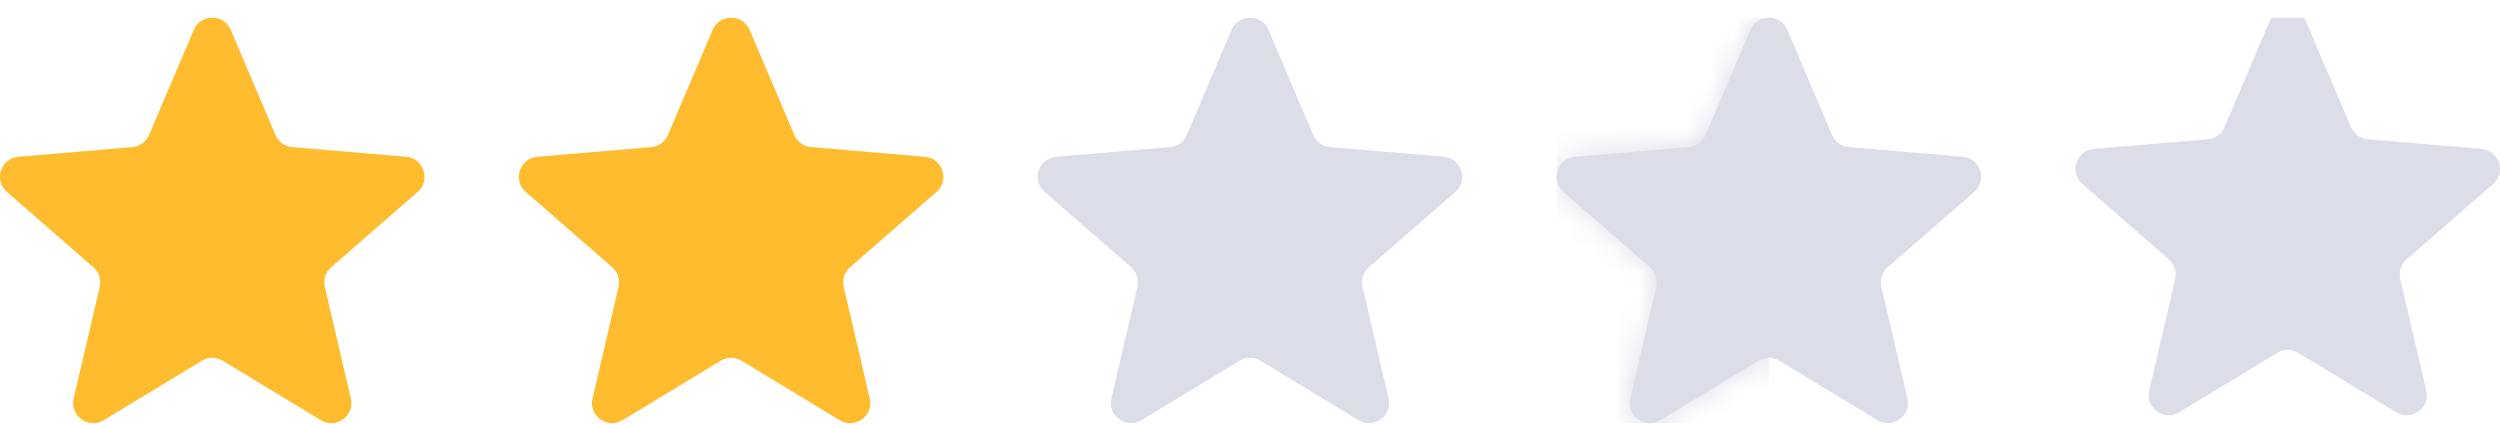 <svg width="106" height="18" viewBox="0 0 106 18" fill="none" xmlns="http://www.w3.org/2000/svg">
<g clip-path="url(#clip0_3442_14795)">
<path d="M9.441 15.294C9.169 15.129 8.829 15.129 8.558 15.294L4.395 17.817C3.75 18.207 2.953 17.629 3.124 16.894L4.228 12.165C4.299 11.858 4.195 11.536 3.957 11.329L0.294 8.139C-0.274 7.644 0.031 6.711 0.781 6.647L5.609 6.237C5.924 6.211 6.198 6.012 6.321 5.722L8.216 1.268C8.51 0.577 9.49 0.577 9.784 1.268L11.679 5.722C11.802 6.012 12.076 6.211 12.391 6.237L17.219 6.647C17.969 6.711 18.274 7.644 17.706 8.139L14.043 11.329C13.805 11.536 13.701 11.858 13.773 12.165L14.876 16.895C15.047 17.629 14.25 18.208 13.605 17.817L9.441 15.294Z" fill="#FEBC2E"/>
</g>
<g clip-path="url(#clip1_3442_14795)">
<path d="M31.441 15.294C31.169 15.129 30.829 15.129 30.558 15.294L26.395 17.817C25.75 18.207 24.953 17.629 25.124 16.894L26.227 12.165C26.299 11.858 26.195 11.536 25.957 11.329L22.294 8.139C21.726 7.644 22.031 6.711 22.781 6.647L27.609 6.237C27.924 6.211 28.198 6.012 28.321 5.722L30.216 1.268C30.51 0.577 31.49 0.577 31.784 1.268L33.679 5.722C33.802 6.012 34.076 6.211 34.391 6.237L39.219 6.647C39.969 6.711 40.274 7.644 39.706 8.139L36.043 11.329C35.805 11.536 35.701 11.858 35.773 12.165L36.876 16.895C37.047 17.629 36.25 18.208 35.605 17.817L31.441 15.294Z" fill="#FEBC2E"/>
</g>
<g clip-path="url(#clip2_3442_14795)">
<path d="M53.441 15.294C53.169 15.129 52.829 15.129 52.558 15.294L48.395 17.817C47.75 18.207 46.953 17.629 47.124 16.894L48.227 12.165C48.299 11.858 48.195 11.536 47.957 11.329L44.294 8.139C43.726 7.644 44.031 6.711 44.781 6.647L49.609 6.237C49.924 6.211 50.198 6.012 50.321 5.722L52.216 1.268C52.51 0.577 53.49 0.577 53.784 1.268L55.679 5.722C55.802 6.012 56.076 6.211 56.391 6.237L61.219 6.647C61.969 6.711 62.274 7.644 61.706 8.139L58.043 11.329C57.805 11.536 57.701 11.858 57.773 12.165L58.876 16.895C59.047 17.629 58.25 18.208 57.605 17.817L53.441 15.294Z" fill="#DBDEE8"/>
</g>
<g clip-path="url(#clip3_3442_14795)">
<path d="M75.441 15.294C75.169 15.129 74.829 15.129 74.558 15.294L70.395 17.817C69.75 18.207 68.953 17.629 69.124 16.894L70.228 12.165C70.299 11.858 70.195 11.536 69.957 11.329L66.294 8.139C65.726 7.644 66.031 6.711 66.781 6.647L71.609 6.237C71.924 6.211 72.198 6.012 72.321 5.722L74.216 1.268C74.51 0.577 75.49 0.577 75.784 1.268L77.679 5.722C77.802 6.012 78.076 6.211 78.391 6.237L83.219 6.647C83.969 6.711 84.274 7.644 83.706 8.139L80.043 11.329C79.805 11.536 79.701 11.858 79.772 12.165L80.876 16.895C81.047 17.629 80.25 18.208 79.605 17.817L75.441 15.294Z" fill="#DBDEE8"/>
<mask id="mask0_3442_14795" style="mask-type:alpha" maskUnits="userSpaceOnUse" x="66" y="0" width="18" height="18">
<path d="M75.441 15.294C75.169 15.129 74.829 15.129 74.558 15.294L70.395 17.817C69.75 18.207 68.953 17.629 69.124 16.894L70.228 12.165C70.299 11.858 70.195 11.536 69.957 11.329L66.294 8.139C65.726 7.644 66.031 6.711 66.781 6.647L71.609 6.237C71.924 6.211 72.198 6.012 72.321 5.722L74.216 1.268C74.51 0.577 75.49 0.577 75.784 1.268L77.679 5.722C77.802 6.012 78.076 6.211 78.391 6.237L83.219 6.647C83.969 6.711 84.274 7.644 83.706 8.139L80.043 11.329C79.805 11.536 79.701 11.858 79.772 12.165L80.876 16.895C81.047 17.629 80.25 18.208 79.605 17.817L75.441 15.294Z" fill="#E0E8F1"/>
</mask>
<g mask="url(#mask0_3442_14795)">
<rect x="66" y="0.75" width="9" height="17.191" fill="#DBDEE8"/>
</g>
</g>
<g clip-path="url(#clip4_3442_14795)">
<path d="M97.441 14.959C97.169 14.795 96.829 14.795 96.558 14.959L92.395 17.482C91.75 17.873 90.953 17.294 91.124 16.56L92.228 11.831C92.299 11.524 92.195 11.202 91.957 10.995L88.294 7.804C87.726 7.31 88.031 6.376 88.781 6.313L93.609 5.903C93.924 5.876 94.198 5.678 94.321 5.387L96.216 0.934C96.51 0.243 97.49 0.243 97.784 0.934L99.679 5.387C99.802 5.678 100.076 5.876 100.391 5.903L105.219 6.313C105.969 6.376 106.274 7.31 105.706 7.804L102.043 10.995C101.805 11.202 101.701 11.524 101.772 11.831L102.876 16.56C103.047 17.295 102.25 17.873 101.605 17.482L97.441 14.959Z" fill="#DBDEE8"/>
</g>
<defs>
<clipPath id="clip0_3442_14795">
<rect width="18" height="17.25" fill="white" transform="translate(0 0.75)"/>
</clipPath>
<clipPath id="clip1_3442_14795">
<rect width="18" height="17.25" fill="white" transform="translate(22 0.75)"/>
</clipPath>
<clipPath id="clip2_3442_14795">
<rect width="18" height="17.25" fill="white" transform="translate(44 0.75)"/>
</clipPath>
<clipPath id="clip3_3442_14795">
<rect width="18" height="17.25" fill="white" transform="translate(66 0.75)"/>
</clipPath>
<clipPath id="clip4_3442_14795">
<rect width="18" height="17.25" fill="white" transform="translate(88 0.75)"/>
</clipPath>
</defs>
</svg>
